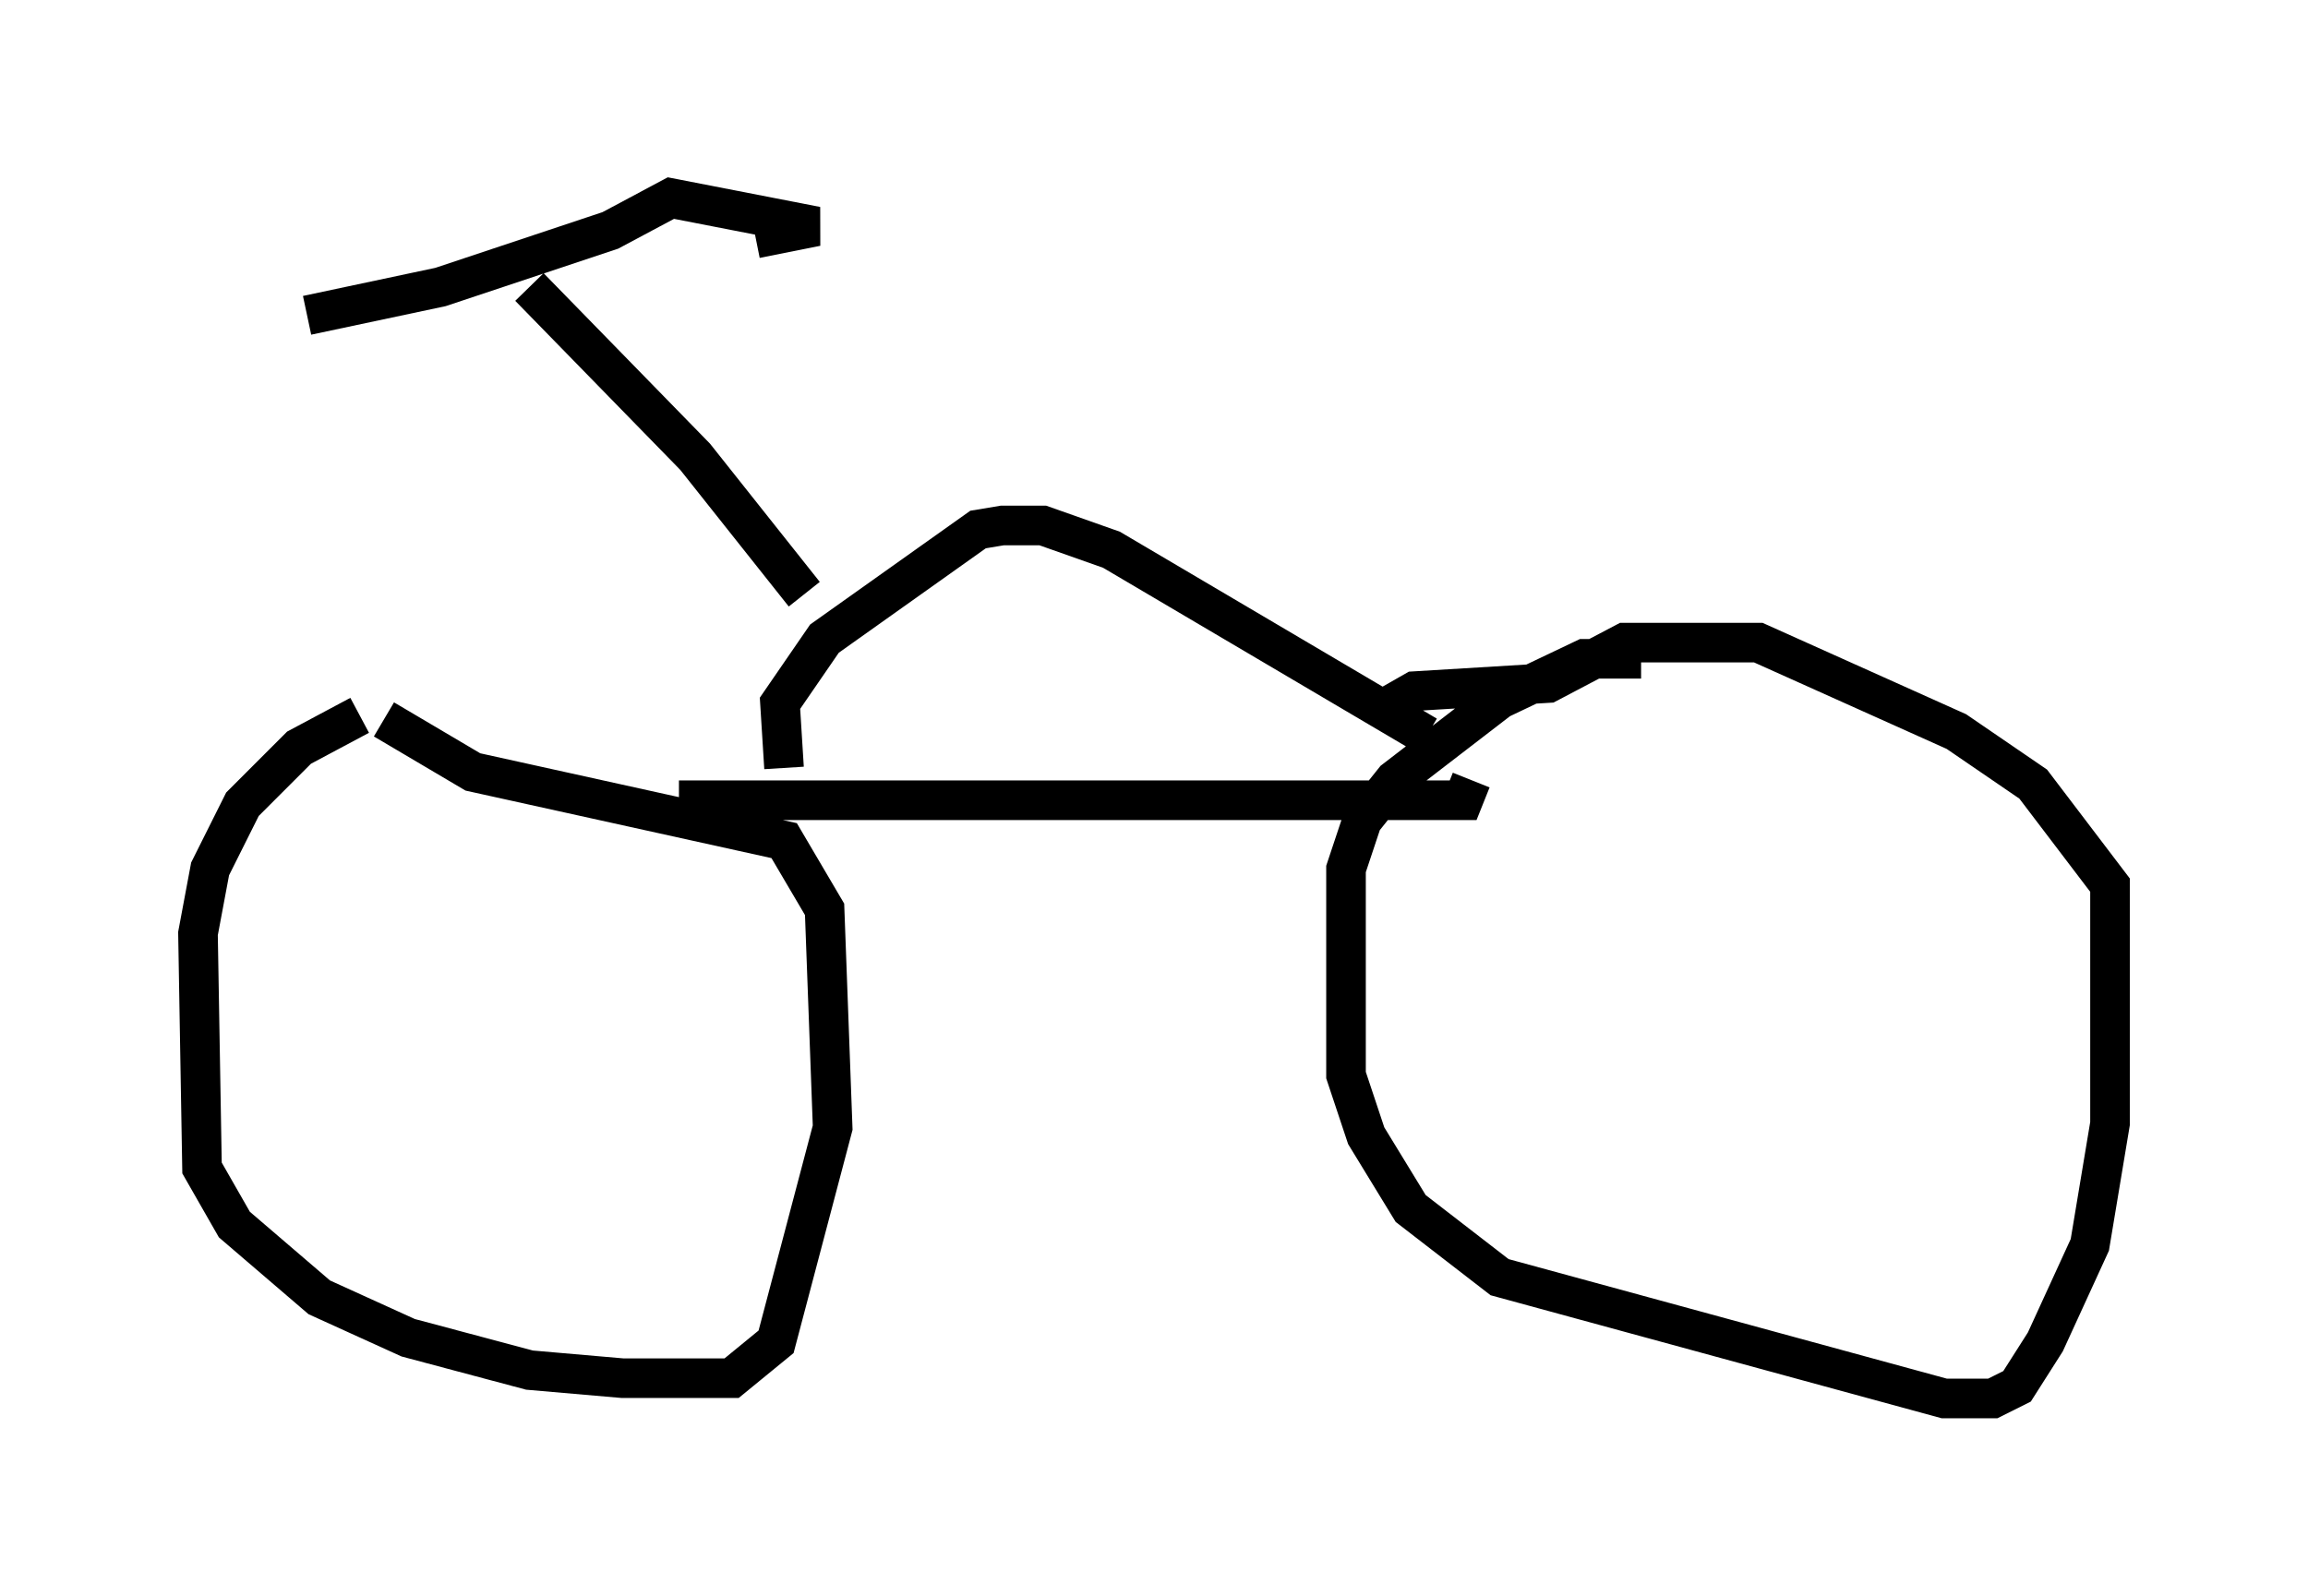 <?xml version="1.0" encoding="utf-8" ?>
<svg baseProfile="full" height="40.319" version="1.1" width="58.286" xmlns="http://www.w3.org/2000/svg" xmlns:ev="http://www.w3.org/2001/xml-events" xmlns:xlink="http://www.w3.org/1999/xlink"><defs /><rect fill="white" height="40.319" width="58.286" x="0" y="0" /><path d="M12.758, 18.169 m-3.675, -0.102 l-1.531, 0.817 -1.429, 1.429 l-0.817, 1.633 -0.306, 1.633 l0.102, 5.921 0.817, 1.429 l2.144, 1.838 2.246, 1.021 l3.063, 0.817 2.348, 0.204 l2.756, 0.0 1.123, -0.919 l1.429, -5.41 -0.204, -5.513 l-1.021, -1.735 -7.861, -1.735 l-2.246, -1.327 m31.748, -1.531 l-1.429, 0.0 -2.144, 1.021 l-2.654, 2.042 -0.817, 1.021 l-0.408, 1.225 0.0, 5.206 l0.51, 1.531 1.123, 1.838 l2.246, 1.735 11.229, 3.063 l1.225, 0.0 0.613, -0.306 l0.715, -1.123 1.123, -2.45 l0.51, -3.063 0.0, -6.023 l-1.94, -2.552 -1.94, -1.327 l-5.002, -2.246 -3.369, 0.0 l-1.94, 1.021 -3.369, 0.204 l-0.715, 0.408 m-17.865, 2.348 l19.804, 0.0 0.204, -0.51 m-17.354, -0.306 l-0.102, -1.633 1.123, -1.633 l3.879, -2.756 0.613, -0.102 l1.021, 0.0 1.735, 0.613 l7.963, 4.696 m-15.721, -3.573 l-2.756, -3.471 -4.185, -4.288 m-5.615, 0.715 l3.369, -0.715 4.288, -1.429 l1.531, -0.817 3.675, 0.715 l-1.531, 0.306 " fill="none" stroke="black" stroke-width="1" /></svg>